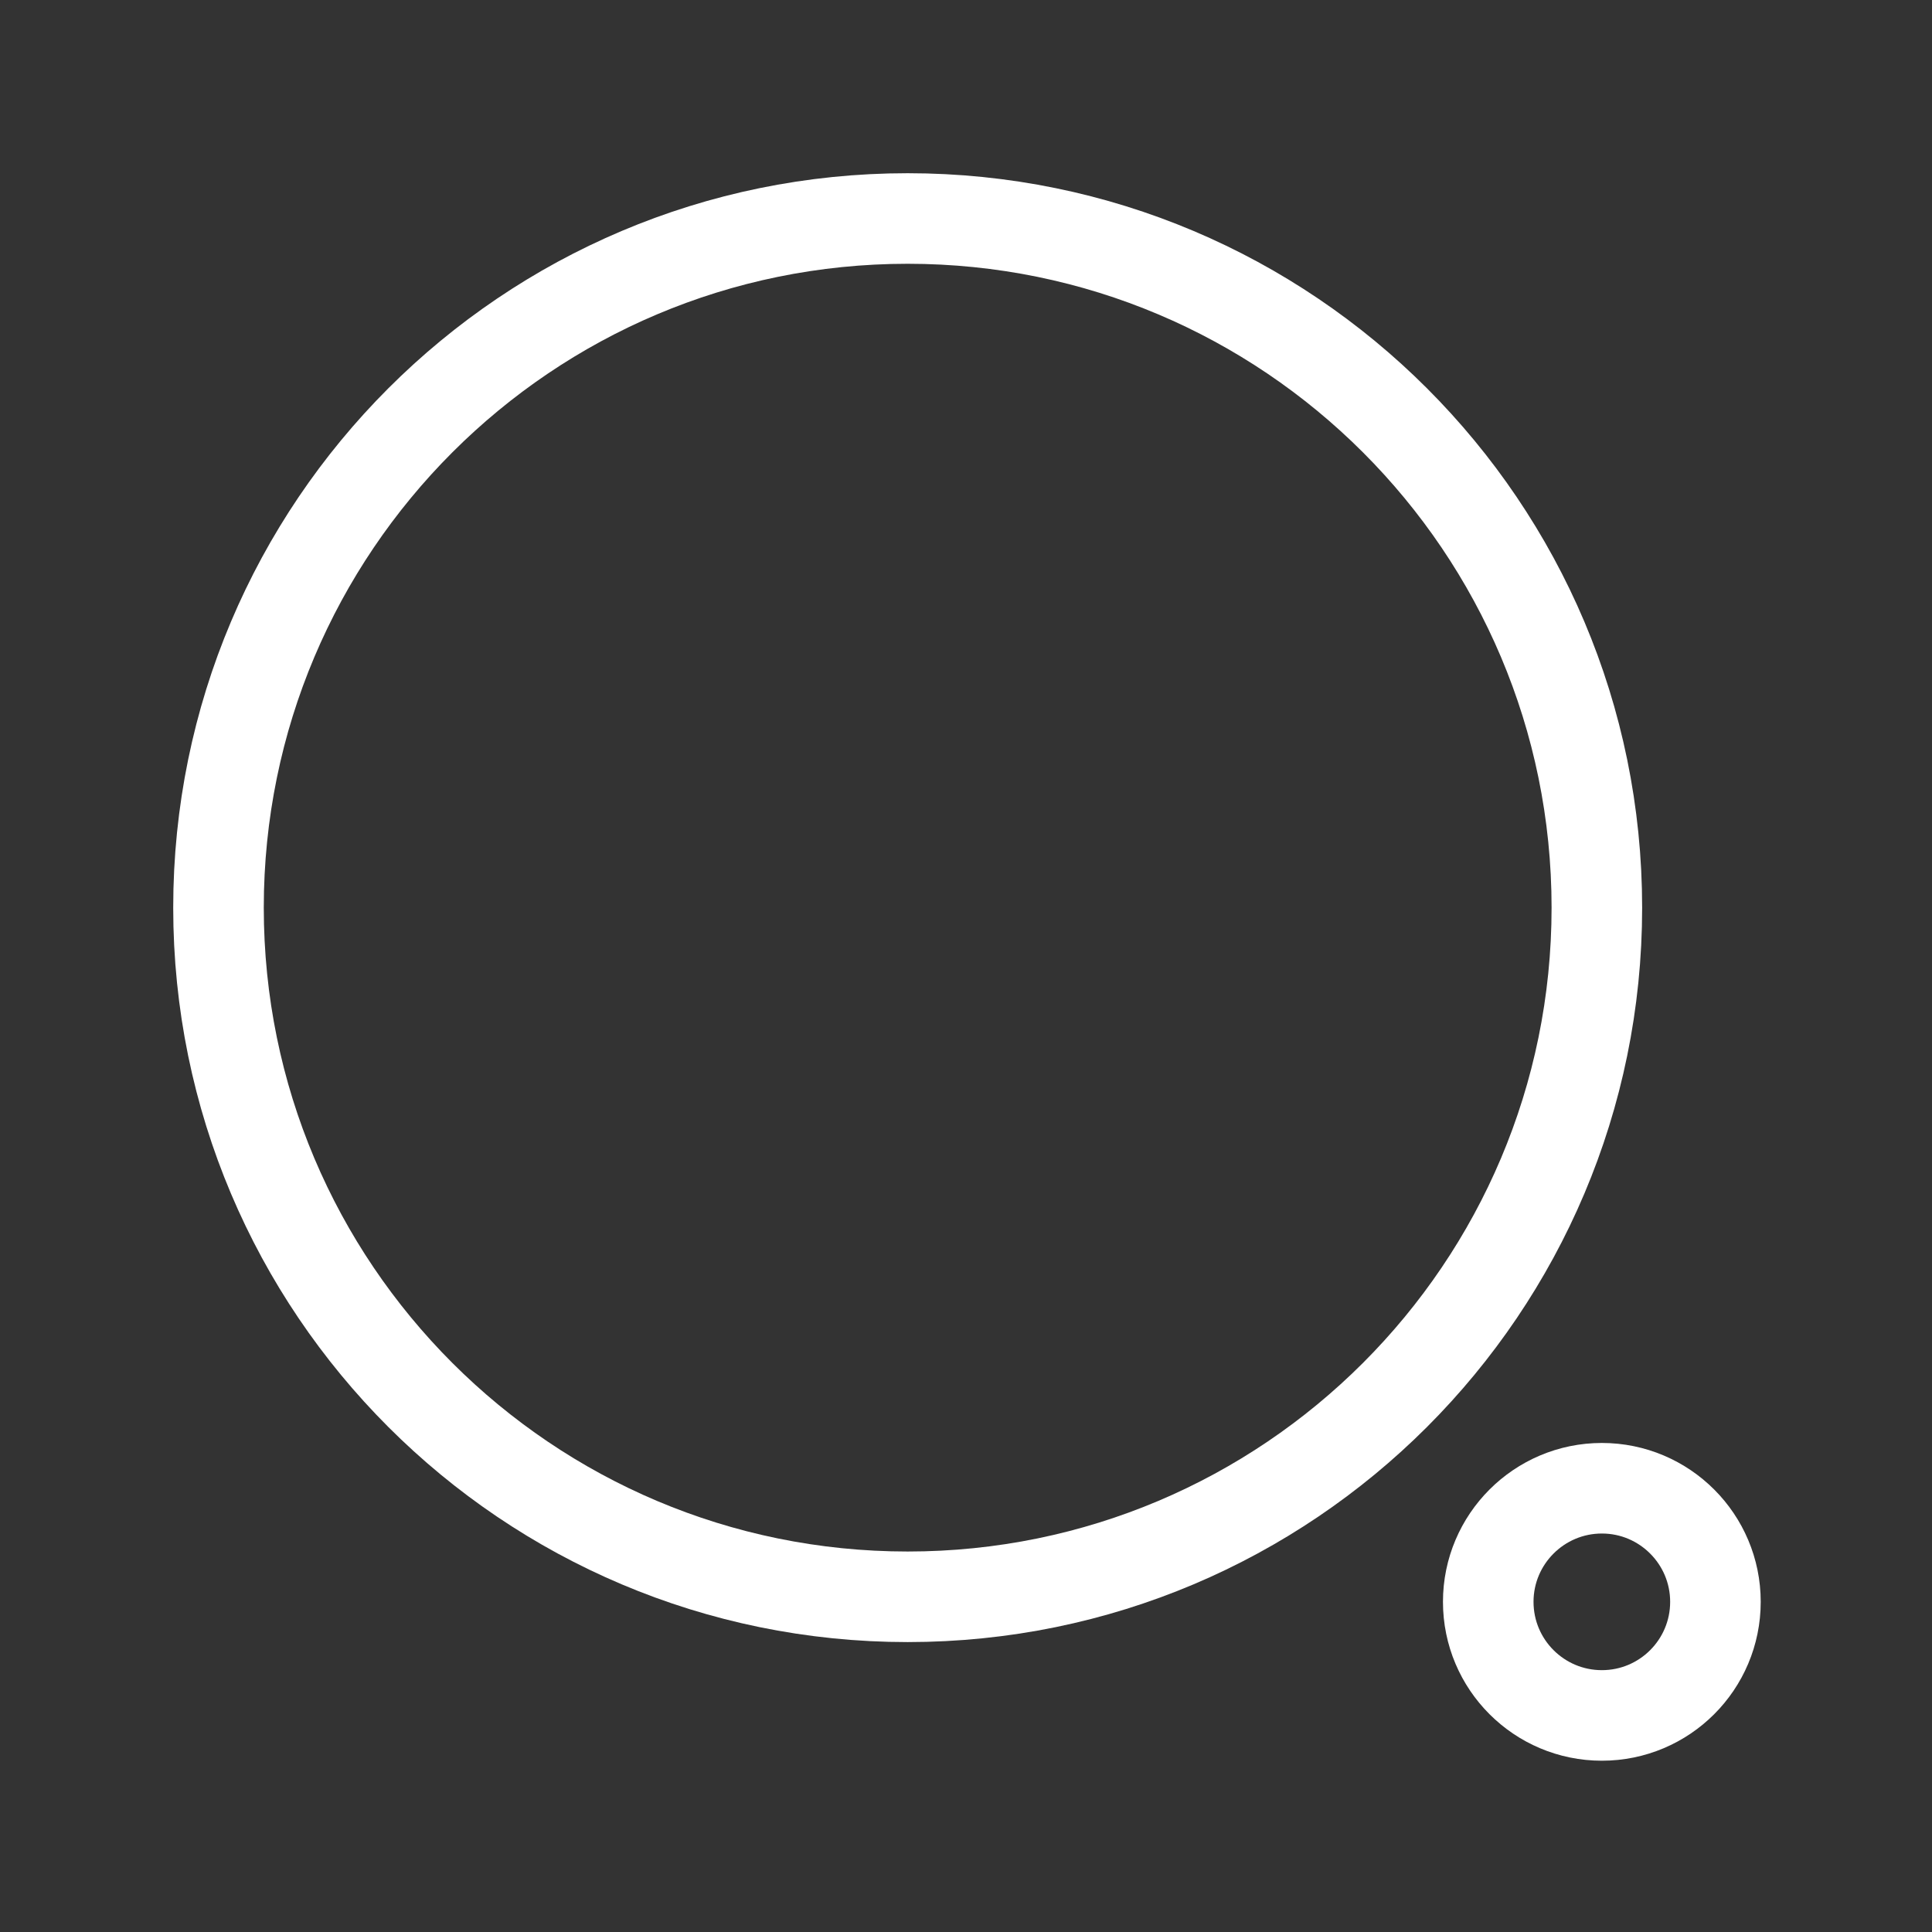 <svg width="32" height="32" viewBox="0 0 32 32" fill="none" xmlns="http://www.w3.org/2000/svg">
<rect x="0" y="0" width="32" height="32" fill="#333333" stroke="none"/>
<path fill-rule="evenodd" clip-rule="evenodd" d="M15.034 3.619C21.337 3.619 26.449 8.729 26.449 15.034C26.449 21.338 21.337 26.448 15.034 26.448C8.729 26.448 3.619 21.338 3.619 15.034C3.619 8.729 8.729 3.619 15.034 3.619Z" stroke="white" stroke-width="1.5" stroke-linecap="round" stroke-linejoin="round"/>
<path fill-rule="evenodd" clip-rule="evenodd" d="M26.532 24.65C27.571 24.65 28.413 25.494 28.413 26.531C28.413 27.571 27.571 28.413 26.532 28.413C25.493 28.413 24.65 27.571 24.65 26.531C24.65 25.494 25.493 24.65 26.532 24.65Z" stroke="white" stroke-width="1.5" stroke-linecap="round" stroke-linejoin="round"/>
</svg>
